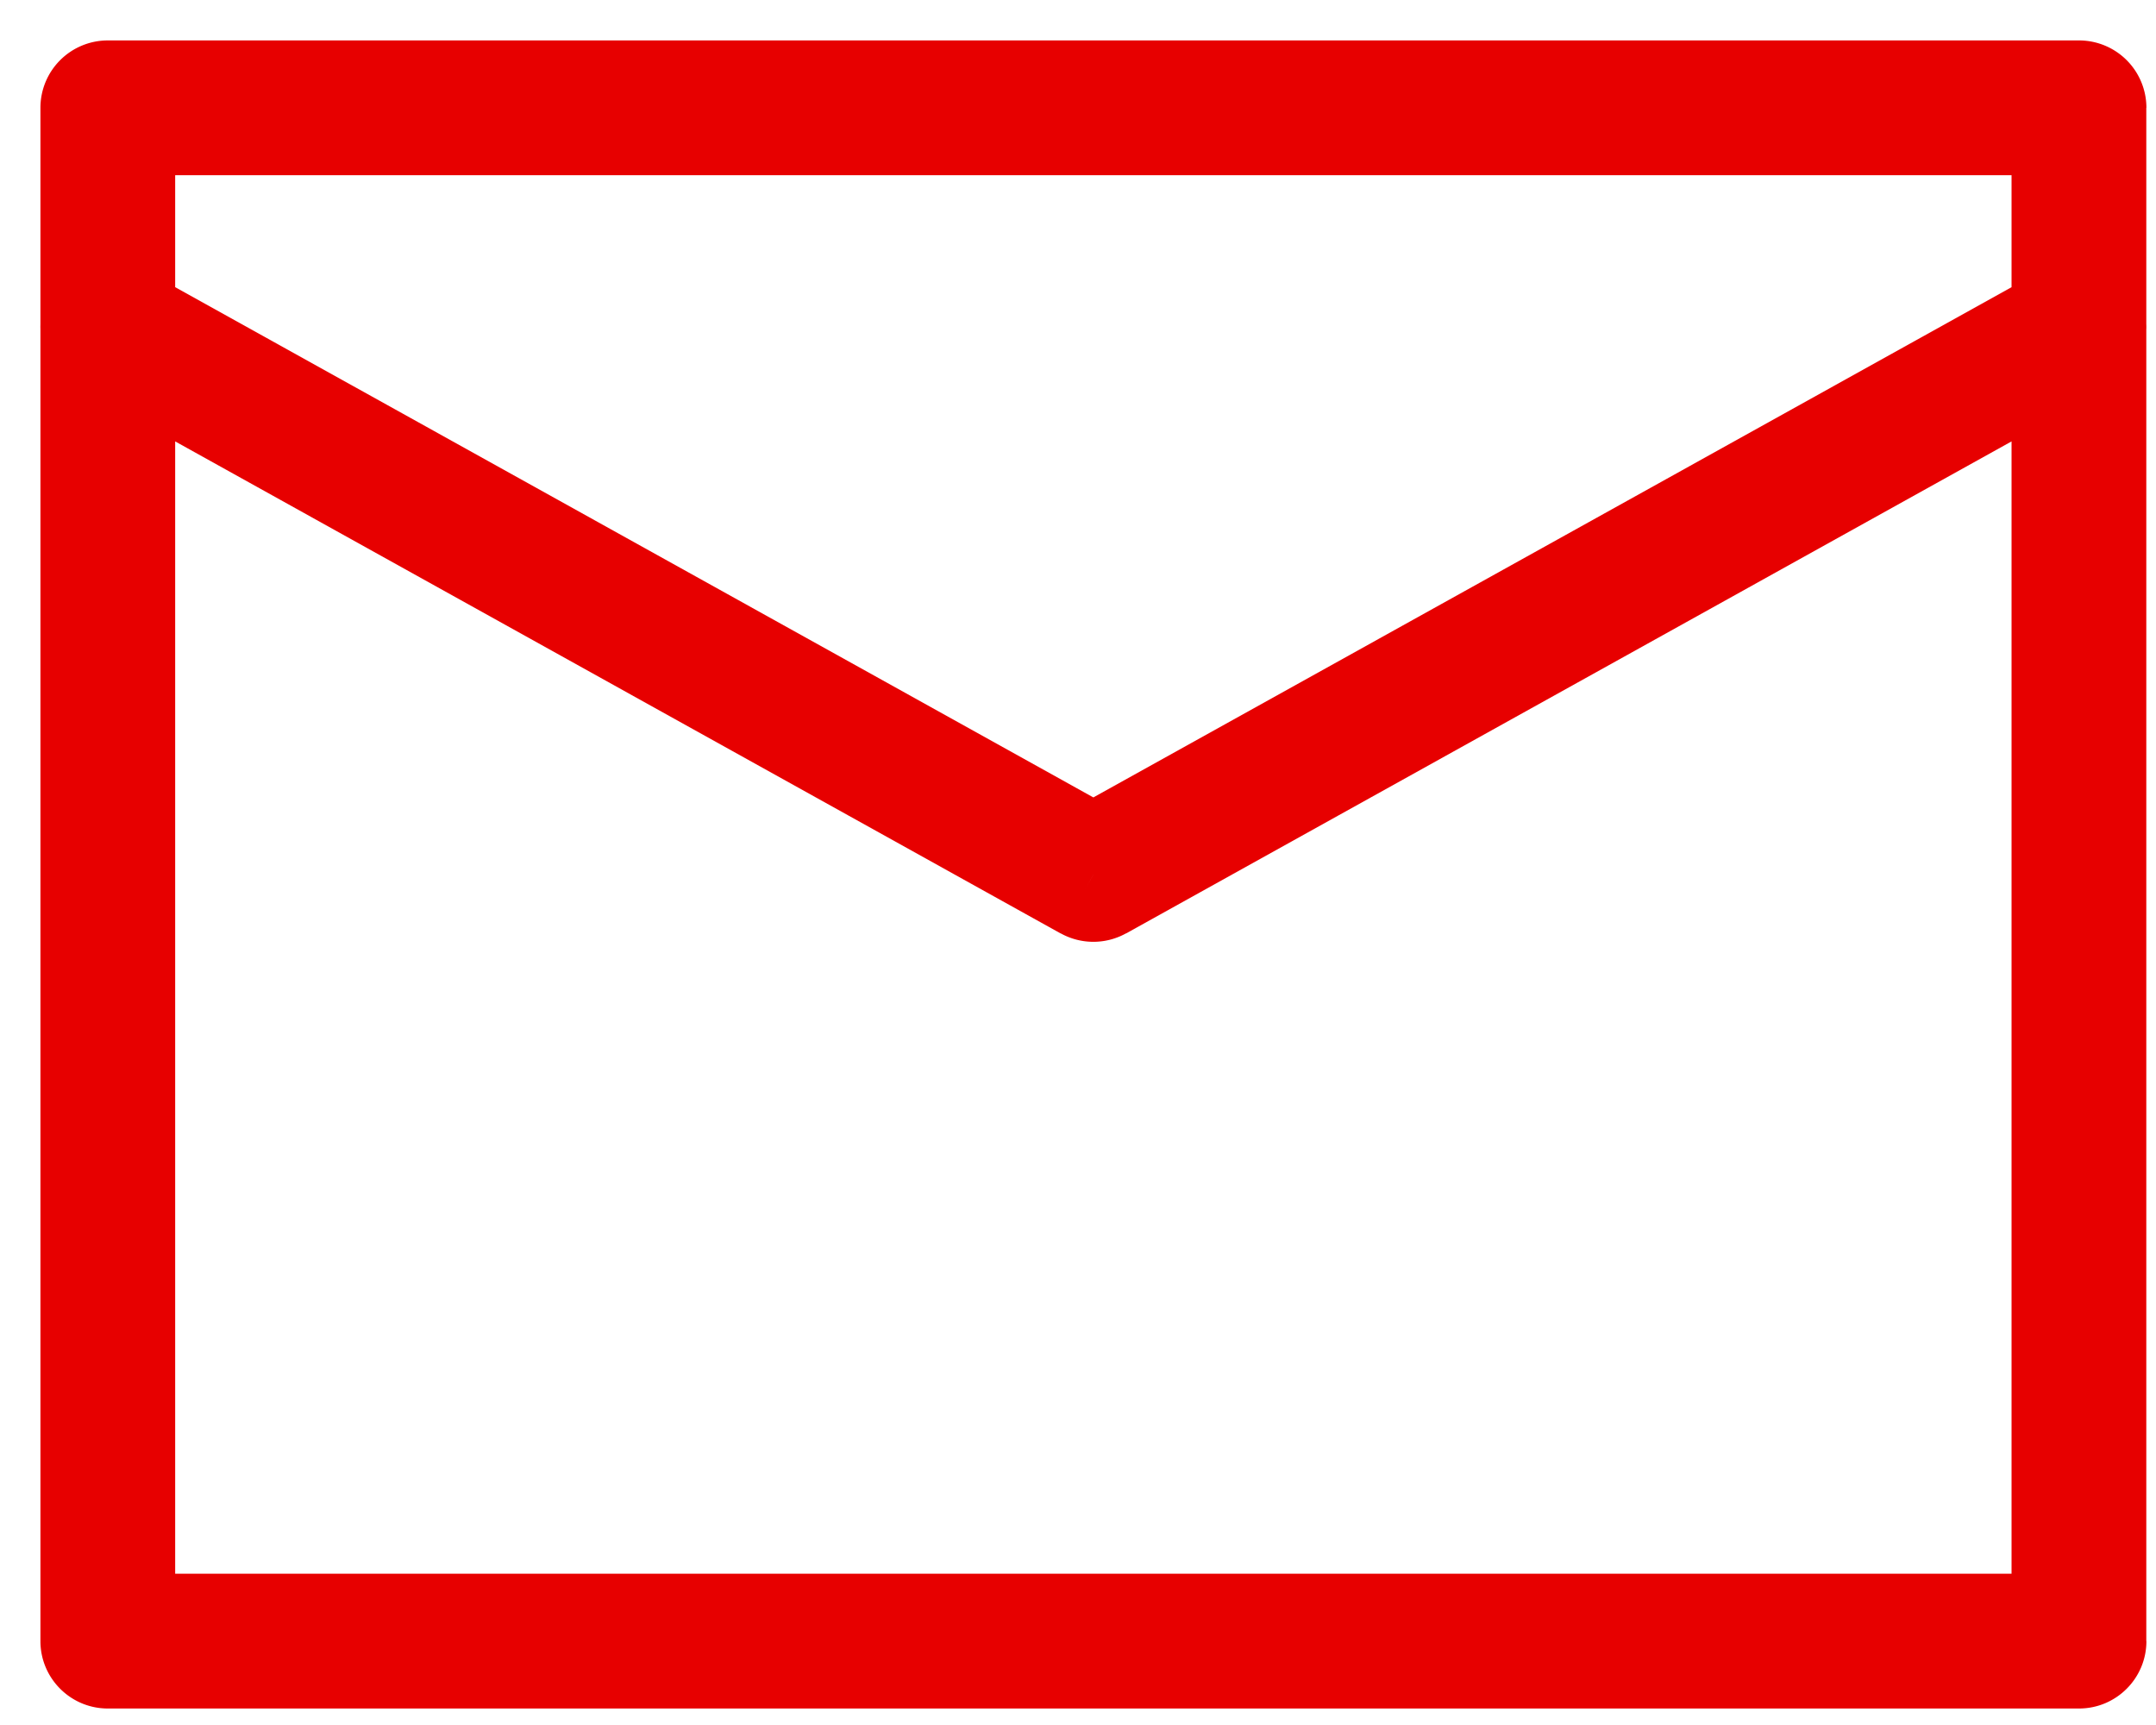 <svg width="20" height="16" fill="none" xmlns="http://www.w3.org/2000/svg"><path d="M1 1V.375A.625.625 0 00.375 1H1zm18.286 0h.625a.625.625 0 00-.625-.625V1zm0 14.222v.625c.345 0 .625-.28.625-.625h-.625zM1 15.222H.375c0 .345.28.625.625.625v-.625zm.304-12.737a.625.625 0 10-.608 1.093l.608-1.093zm8.839 5.626l-.304.546a.625.625 0 00.607 0l-.303-.546zm9.446-4.533a.625.625 0 10-.607-1.093l.607 1.093zM1 1.625h18.286V.375H1v1.25zM18.66 1v14.222h1.25V1h-1.25zm.626 13.597H1v1.25h18.286v-1.25zm-17.661.625V1H.375v14.222h1.25zM.696 3.578l9.143 5.08.607-1.093-9.142-5.08-.608 1.093zm9.75 5.08l9.143-5.08-.607-1.093-9.143 5.08.607 1.092z" fill="#E70000"/></svg>